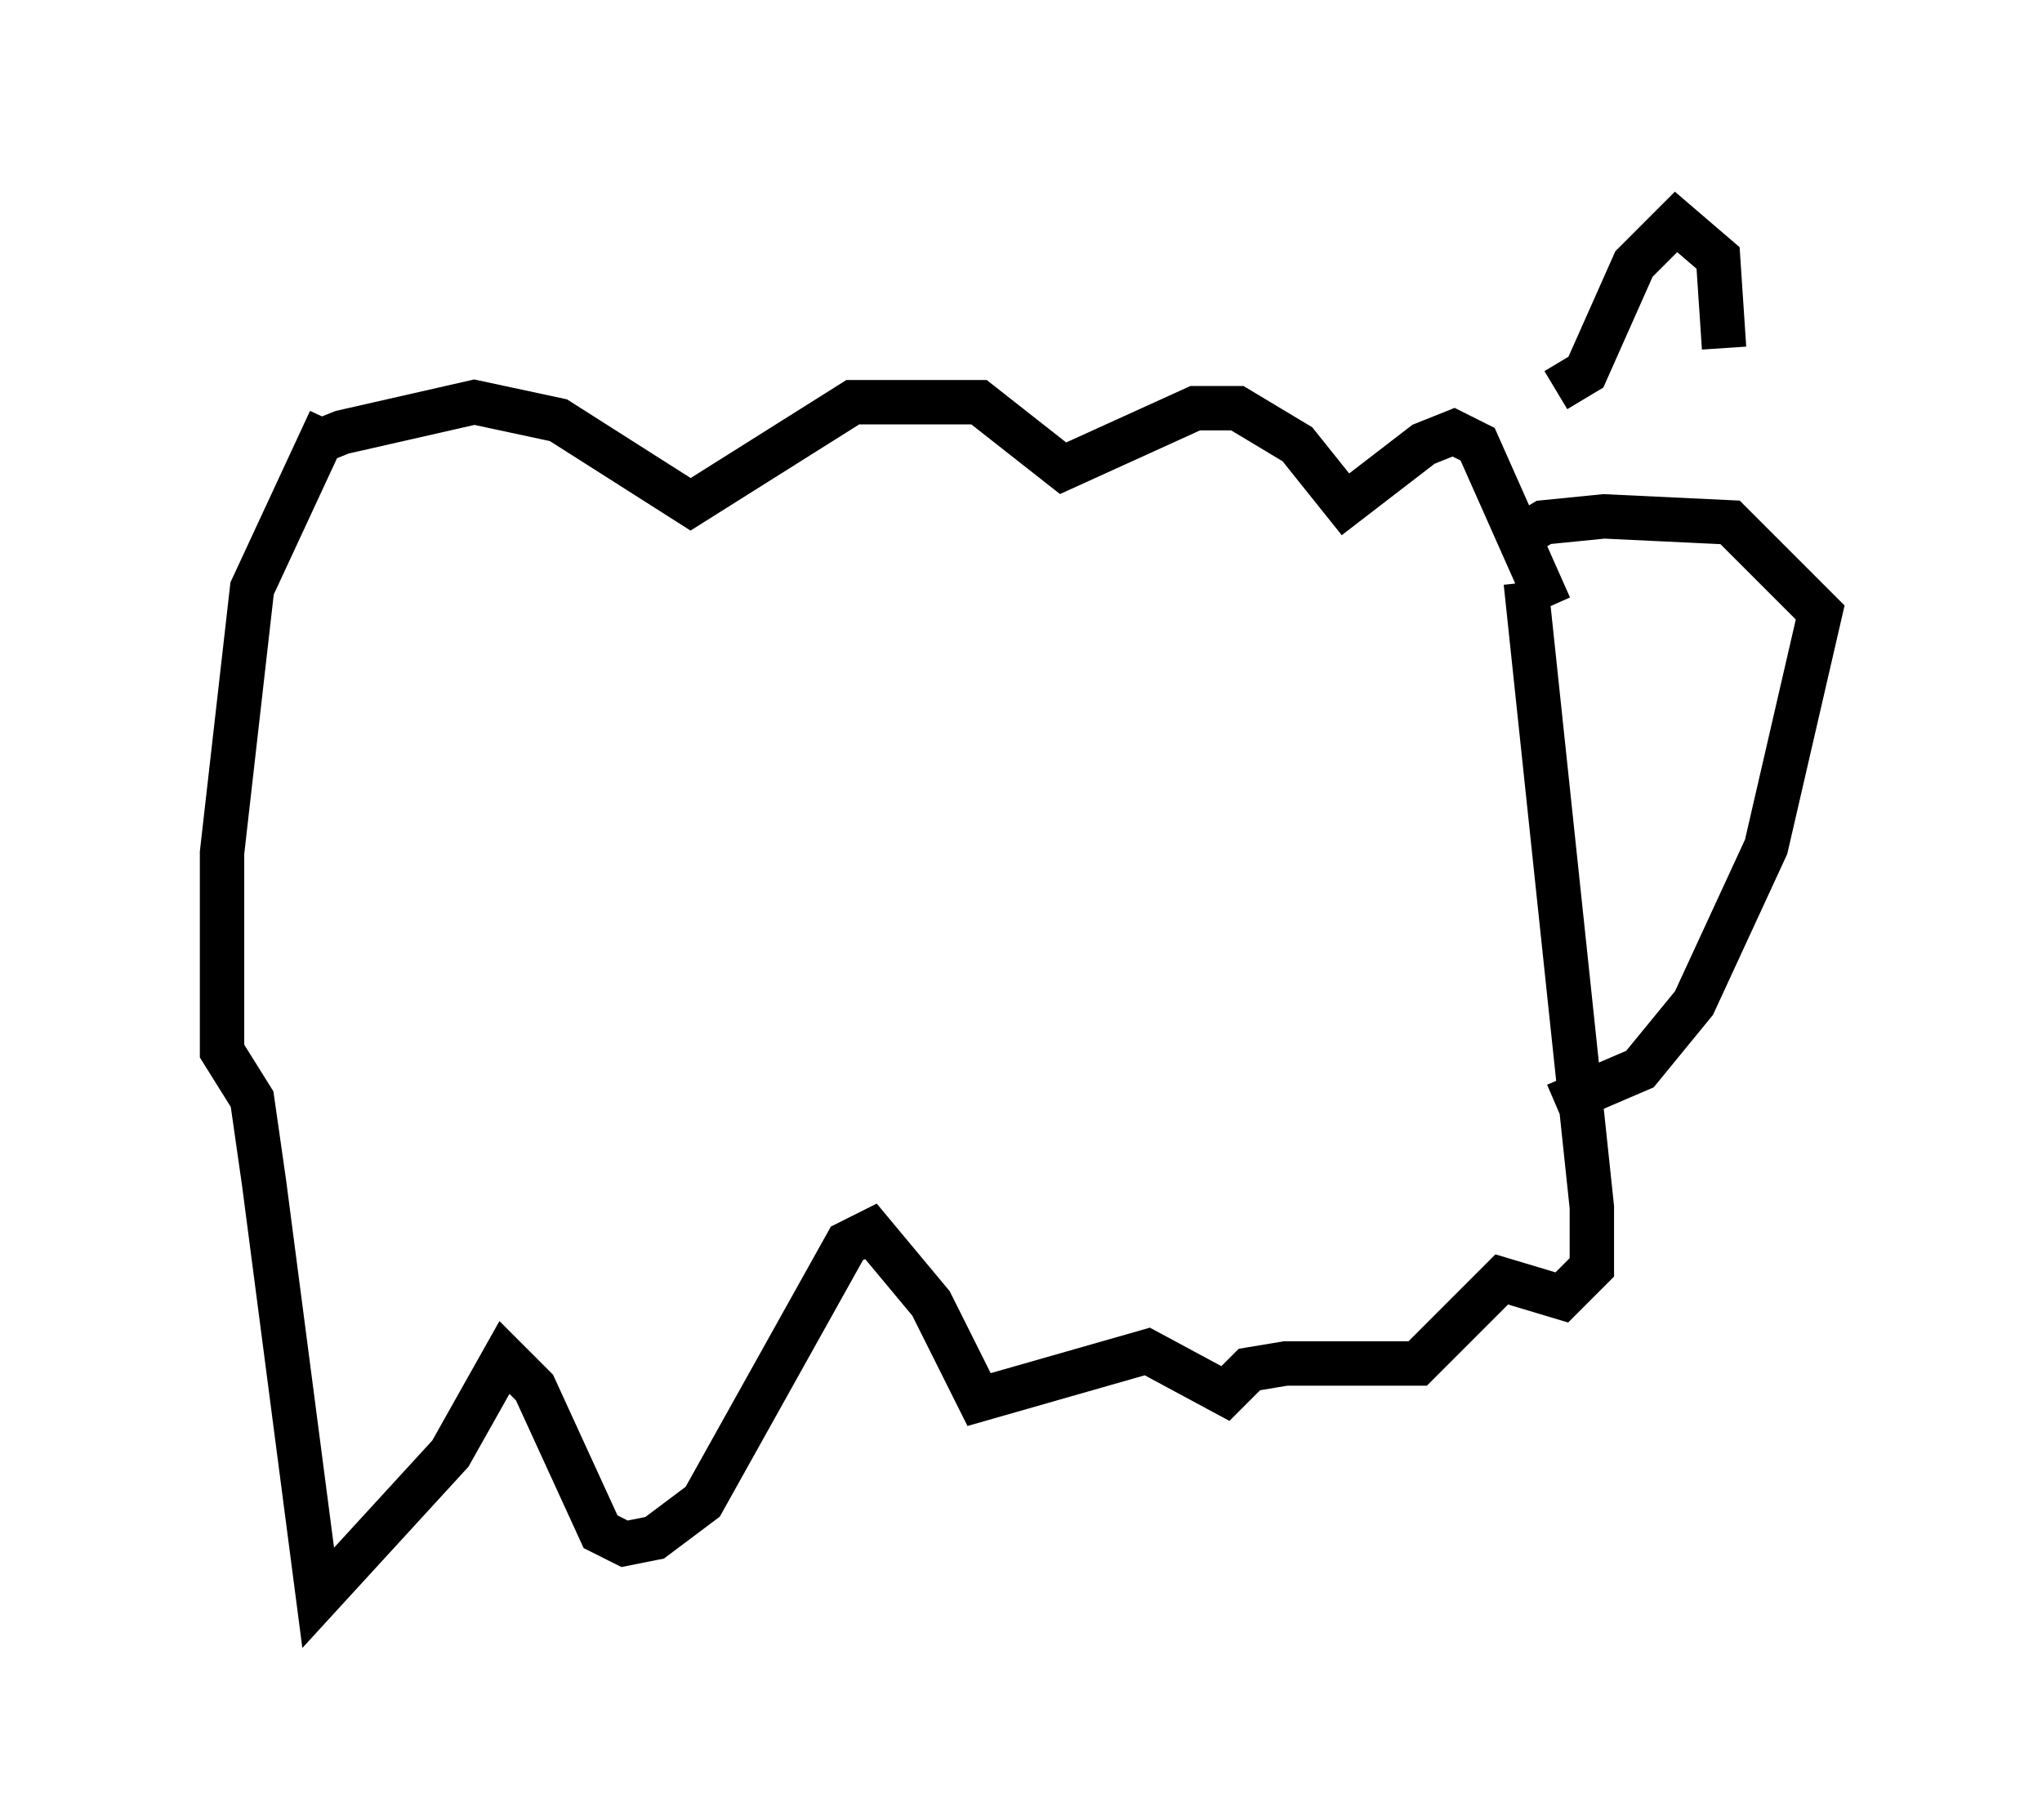 <?xml version="1.0" encoding="utf-8" ?>
<svg baseProfile="full" height="40.987" version="1.1" width="45.994" xmlns="http://www.w3.org/2000/svg" xmlns:ev="http://www.w3.org/2001/xml-events" xmlns:xlink="http://www.w3.org/1999/xlink"><defs /><rect fill="white" height="40.987" width="45.994" x="0" y="0" /><path d="M6.759, 10.683 m0.271, -0.677 l0.677, -0.271 2.977, -0.677 l1.894, 0.406 2.977, 1.894 l3.654, -2.3 2.842, 0.0 l1.894, 1.488 2.977, -1.353 l0.947, 0.0 1.353, 0.812 l1.083, 1.353 1.759, -1.353 l0.677, -0.271 0.541, 0.271 l1.624, 3.654 m-28.687, -0.541 l0.0, 0.0 m1.218, -3.654 l-1.759, 3.789 -0.677, 5.954 l0.0, 4.465 0.677, 1.083 l0.271, 1.894 1.218, 9.337 l2.977, -3.248 1.218, -2.165 l0.677, 0.677 1.488, 3.248 l0.541, 0.271 0.677, -0.135 l1.083, -0.812 3.248, -5.819 l0.541, -0.271 1.353, 1.624 l1.083, 2.165 3.789, -1.083 l1.759, 0.947 0.541, -0.541 l0.812, -0.135 2.977, 0.0 l1.894, -1.894 1.353, 0.406 l0.677, -0.677 0.0, -1.353 l-1.488, -14.073 m-0.271, -0.947 l0.677, -0.406 1.353, -0.135 l2.842, 0.135 2.03, 2.03 l-1.218, 5.277 -1.624, 3.518 l-1.218, 1.488 -1.894, 0.812 m0.0, -16.103 l0.677, -0.406 1.083, -2.436 l0.947, -0.947 0.947, 0.812 l0.135, 2.03 " fill="none" stroke="black" stroke-width="1" /></svg>